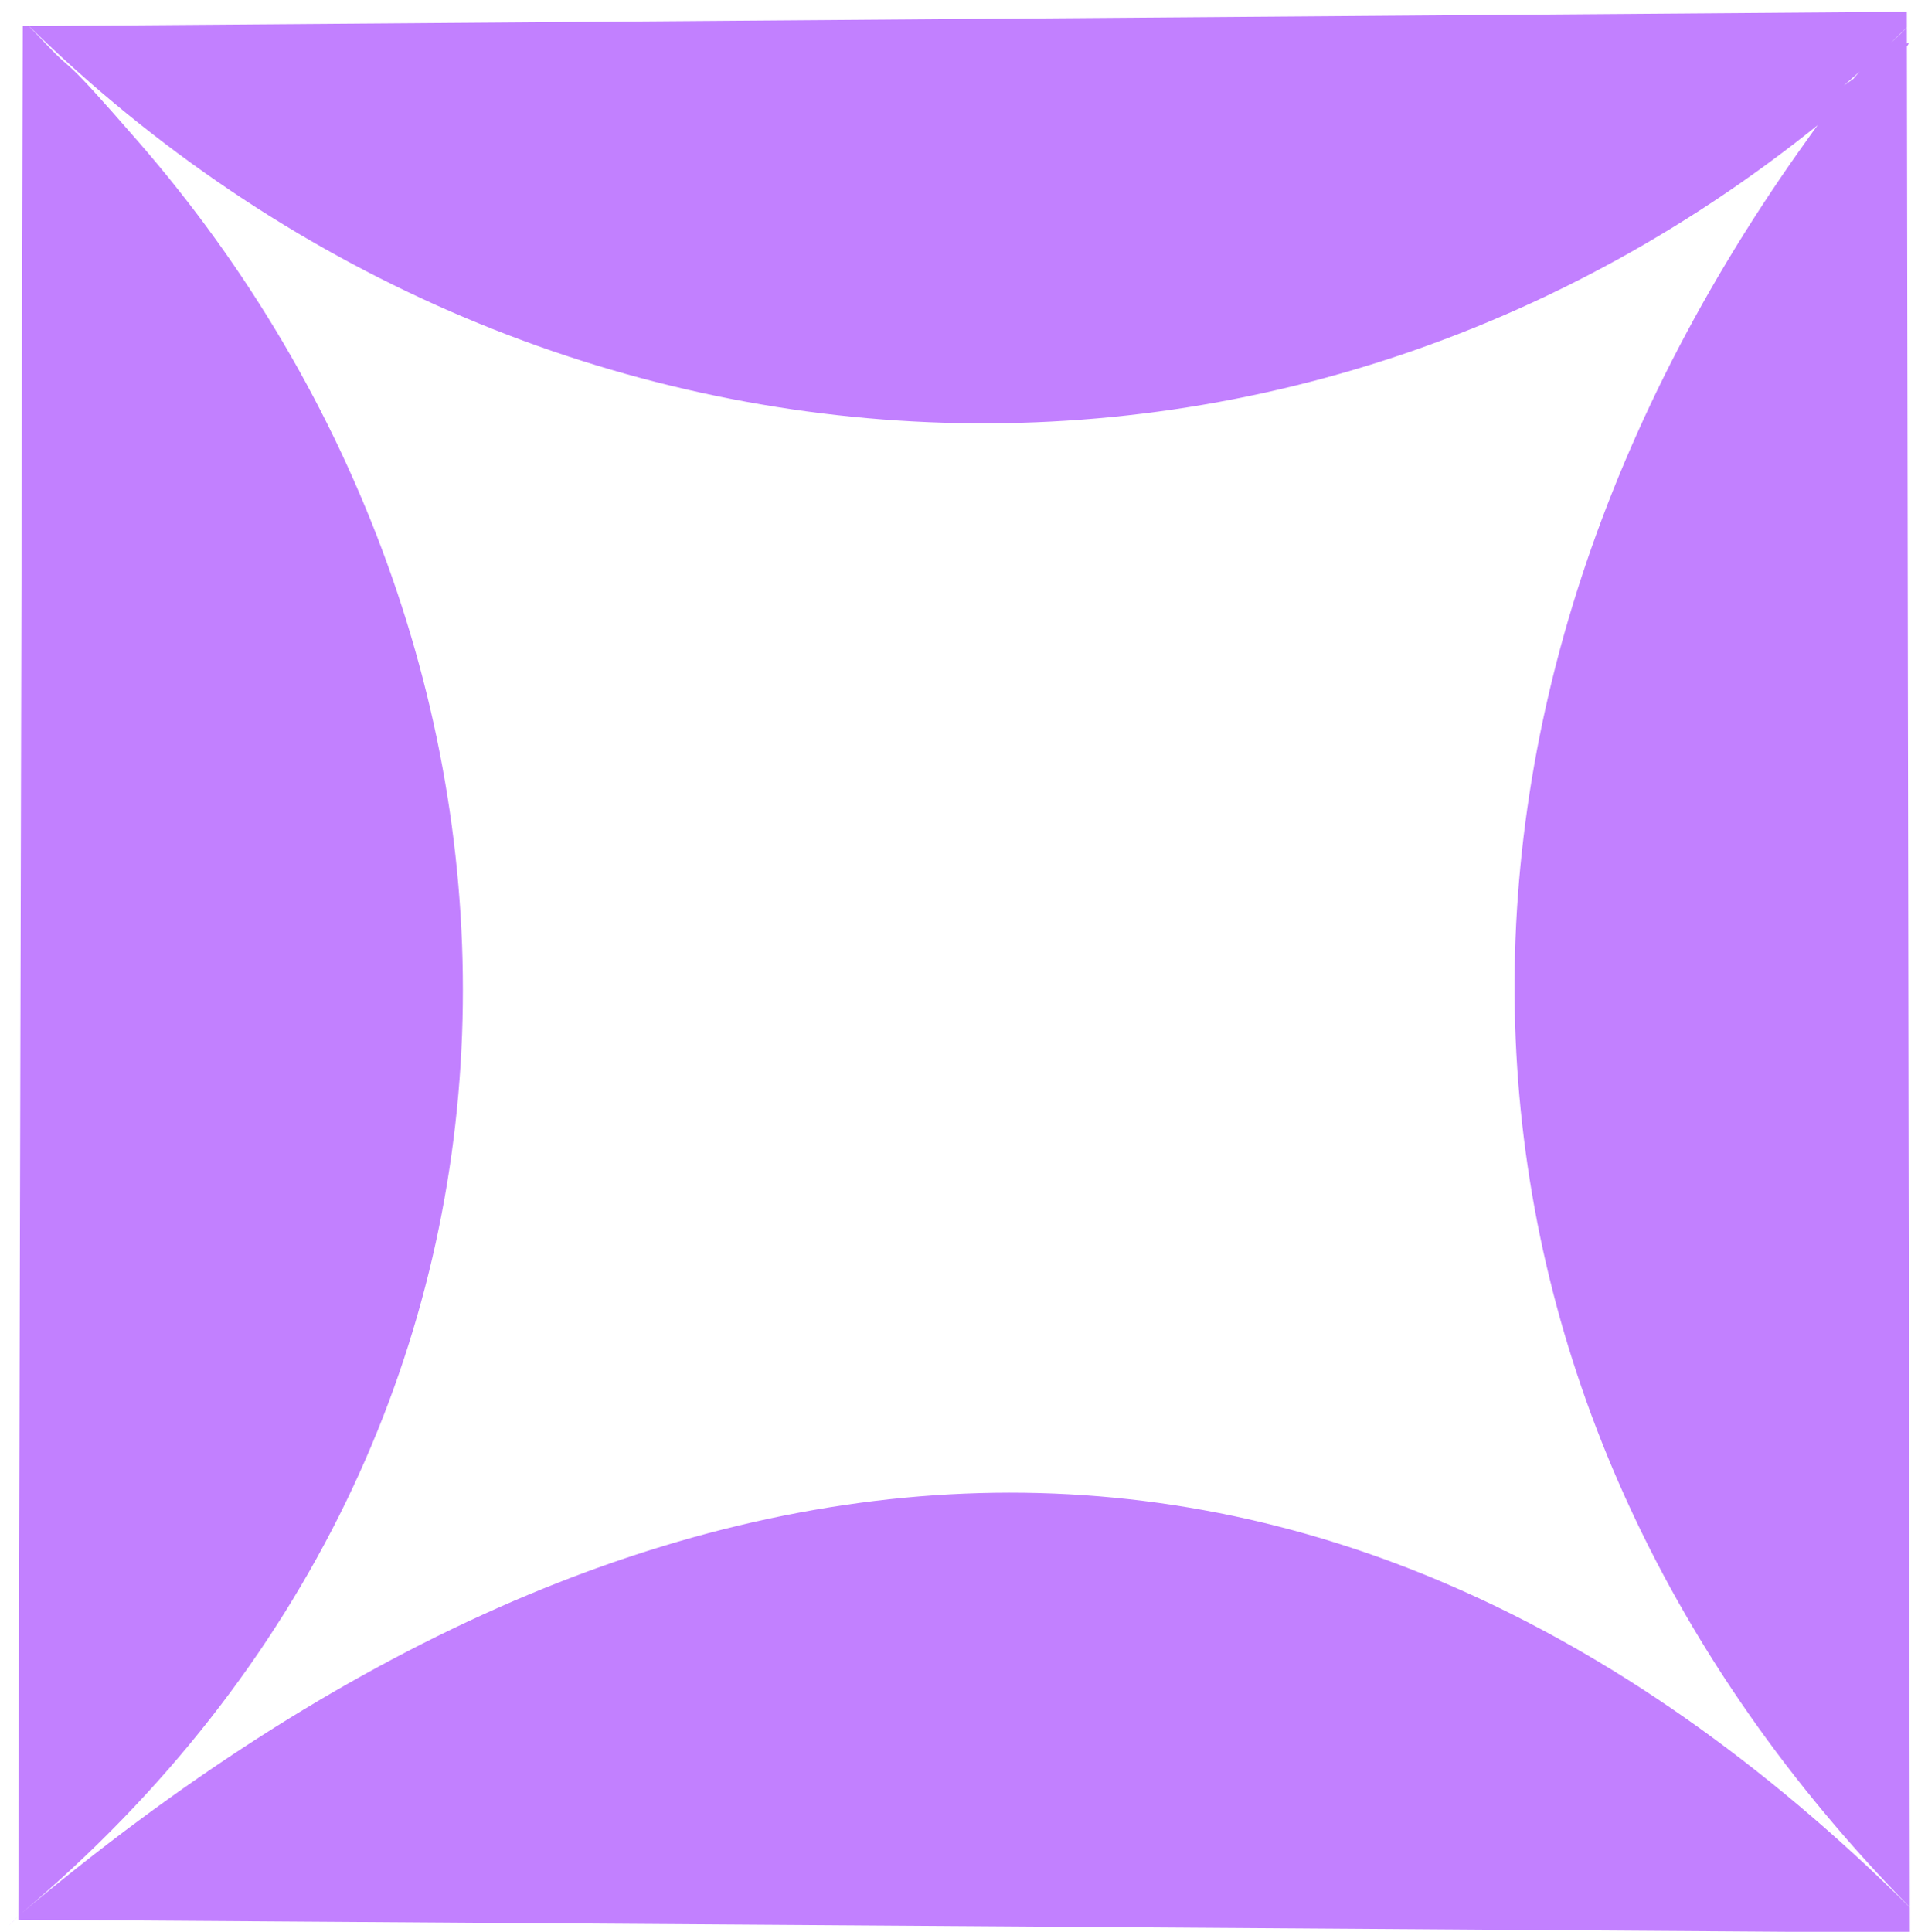 ﻿<?xml version="1.0" encoding="utf-8"?>
<svg version="1.1" xmlns:xlink="http://www.w3.org/1999/xlink" width="141px" height="142px" xmlns="http://www.w3.org/2000/svg">
  <g transform="matrix(1 0 0 1 -928 -526 )">
    <path d="M 1.674 1.922  L 2.121 1.919  C 2.562 2.368  2.997 2.821  3.427 3.276  C 5.782 5.769  4.065 3.399  10.172 10.42  C 42.5 47.587  44.184 104.827  1.516 140.69  C 47.66 101.906  97.021 97.14  140.4 140.207  L 140.403 142.061  L 1.348 141.11  L 1.349 140.857  C 1.089 141.118  0.83 141.381  0.549 141.644  C 0.817 141.383  1.083 141.121  1.349 140.856  L 1.674 1.922  Z M 140.181 2.011  C 138.674 3.49  137.134 4.912  135.564 6.276  C 135.257 6.542  145.479 -1.019  136.837 6.513  C 96.472 41.692  39.242 38.256  2.132 1.919  L 140.179 0.868  L 140.181 2.011  Z M 140.181 2.025  L 140.4 140.196  C 105.027 104.184  101.499 54.604  132.295 11.055  C 137.788 3.288  137.34 4.921  140.181 2.025  Z " fill-rule="nonzero" fill="#c280ff" stroke="none" transform="matrix(1 0 0 1 928 526 )" />
  </g>
</svg>